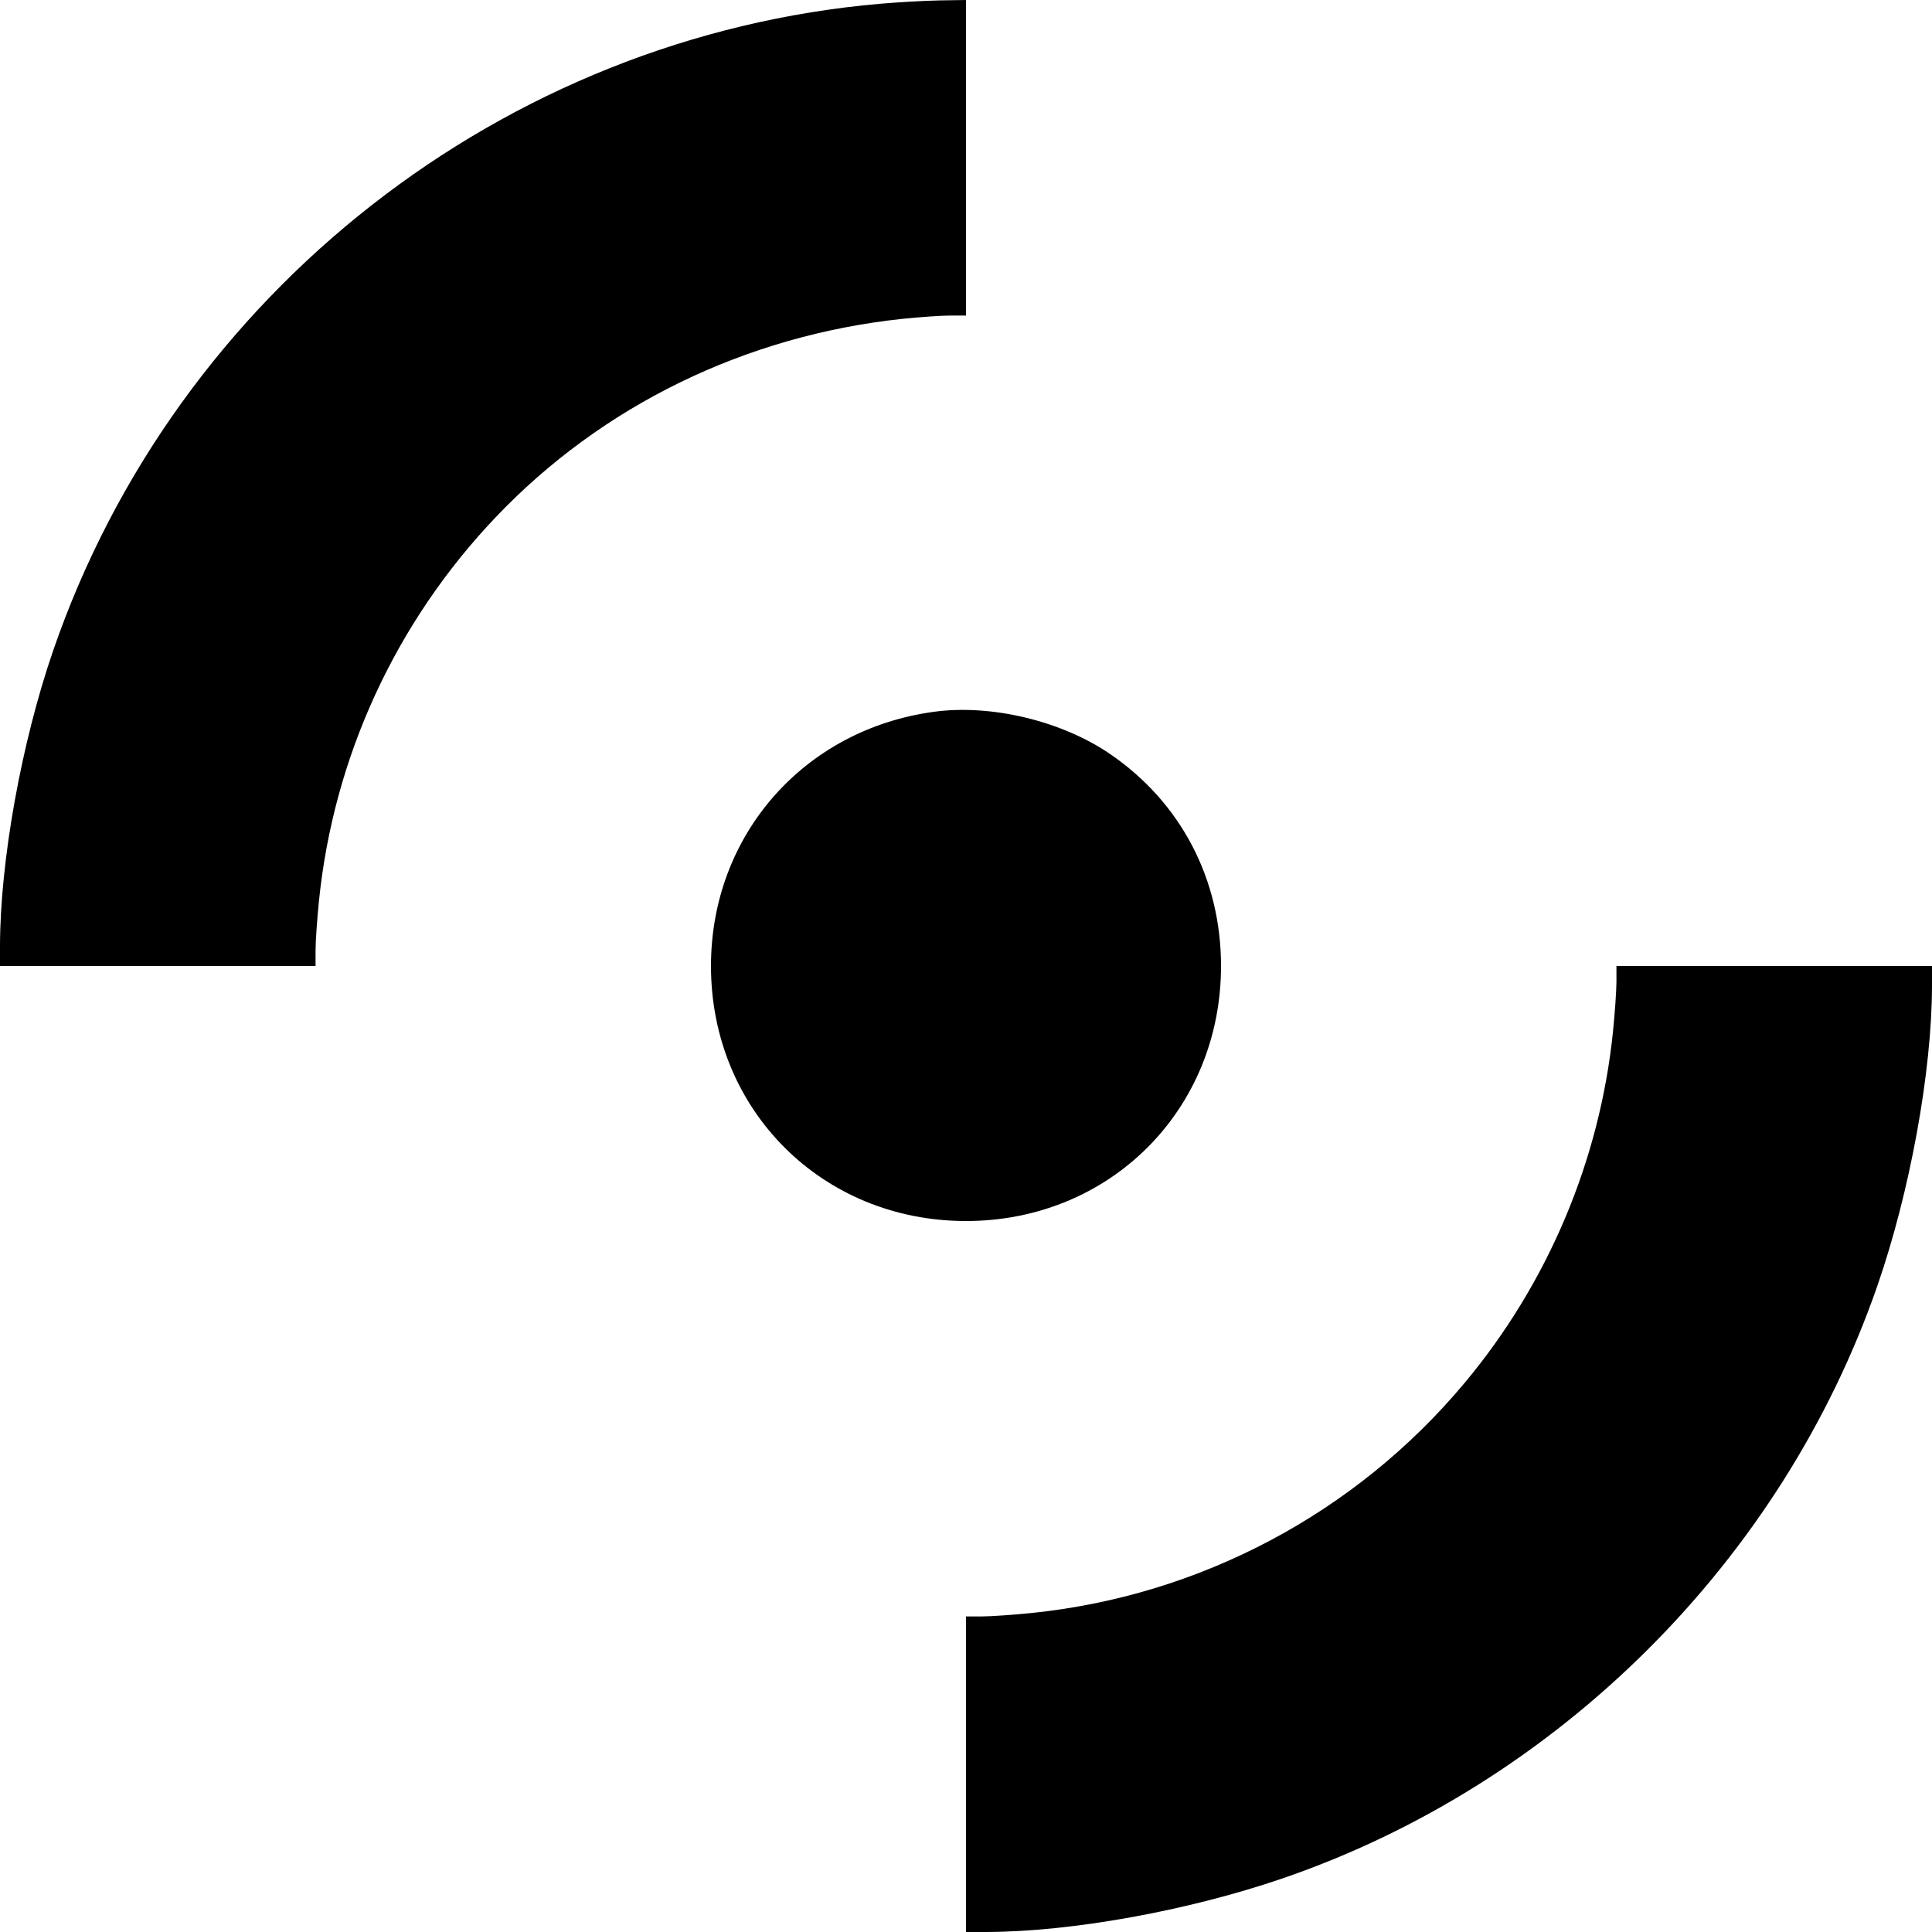 <svg role="img" viewBox="0 0 24 24" xmlns="http://www.w3.org/2000/svg"><path d="M10.940 0.046 C 6.260 0.450,2.189 3.634,0.659 8.086 C 0.265 9.232,0.002 10.694,0.000 11.750 L 0.000 12.000 1.960 12.000 L 3.920 12.000 3.920 11.804 C 3.920 11.697,3.939 11.422,3.962 11.194 C 4.143 9.408,4.913 7.733,6.157 6.426 C 7.477 5.038,9.259 4.169,11.208 3.961 C 11.422 3.939,11.688 3.920,11.798 3.920 L 12.000 3.920 12.000 1.960 L 12.000 0.000 11.670 0.005 C 11.489 0.009,11.160 0.027,10.940 0.046 M11.602 8.842 C 9.986 9.061,8.832 10.376,8.832 12.000 C 8.832 13.788,10.212 15.168,12.000 15.168 C 13.788 15.168,15.168 13.788,15.168 12.000 C 15.168 10.921,14.669 9.967,13.789 9.366 C 13.190 8.956,12.313 8.745,11.602 8.842 M20.080 12.196 C 20.080 12.303,20.061 12.578,20.038 12.806 C 19.876 14.408,19.230 15.940,18.193 17.180 C 16.841 18.798,14.904 19.826,12.806 20.038 C 12.578 20.061,12.303 20.080,12.196 20.080 L 12.000 20.080 12.000 22.040 L 12.000 24.000 12.250 24.000 C 13.308 23.998,14.755 23.737,15.924 23.337 C 19.350 22.165,22.136 19.391,23.321 15.974 C 23.726 14.806,23.998 13.315,24.000 12.250 L 24.000 12.000 22.040 12.000 L 20.080 12.000 20.080 12.196 " stroke="none" fill="black" fill-rule="evenodd"></path></svg>
